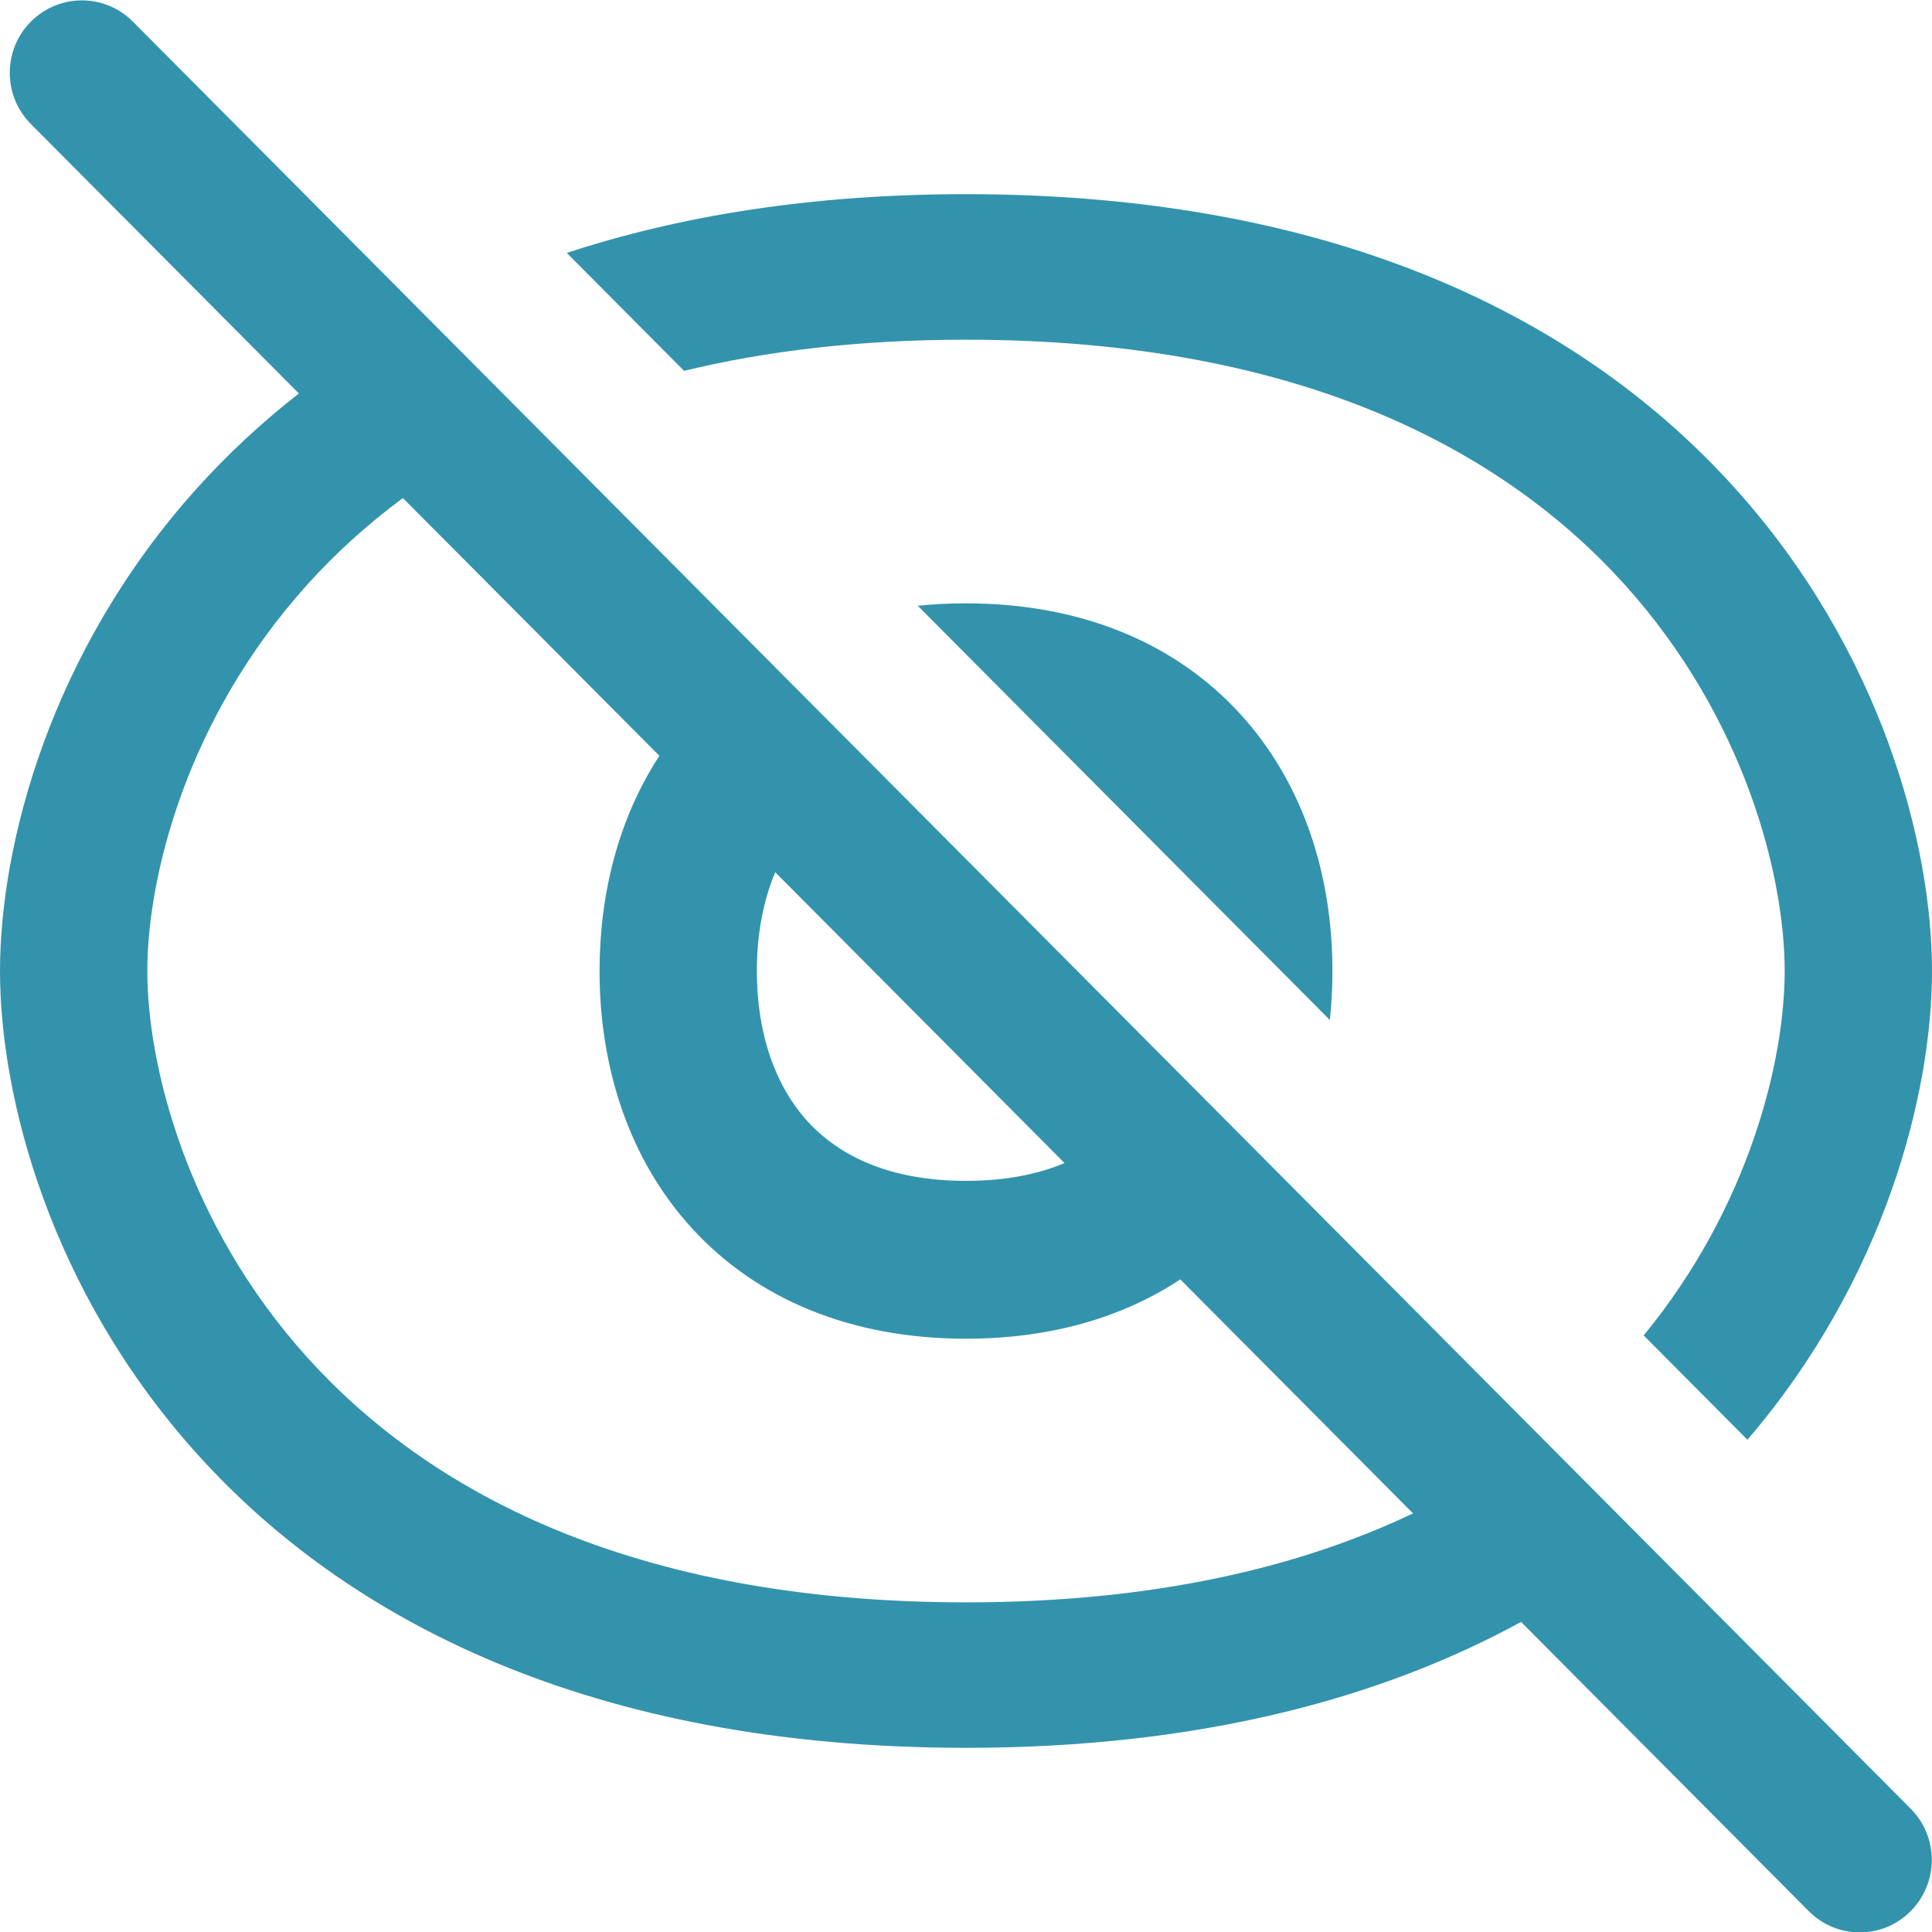 <svg width="24" height="24" viewBox="0 0 24 24" fill="none" xmlns="http://www.w3.org/2000/svg">
<path fill-rule="evenodd" clip-rule="evenodd" d="M1.65 0.268C1.301 -0.083 0.734 -0.083 0.384 0.268C0.034 0.62 0.034 1.19 0.384 1.541L3.713 4.888C3.242 5.255 2.821 5.65 2.449 6.063C0.622 8.09 0 10.497 0 12.062C0 13.628 0.622 16.035 2.449 18.062C4.304 20.121 7.336 21.712 12 21.712C14.888 21.712 17.15 21.102 18.895 20.148L22.469 23.741C22.819 24.093 23.386 24.093 23.735 23.741C24.085 23.39 24.085 22.82 23.735 22.468L1.65 0.268ZM17.553 18.8L14.662 15.893C13.936 16.373 13.035 16.63 12 16.63C10.577 16.63 9.408 16.143 8.6 15.263C7.805 14.397 7.448 13.245 7.448 12.062C7.448 11.107 7.681 10.17 8.191 9.389L5.005 6.187C4.548 6.525 4.154 6.889 3.815 7.265C2.316 8.928 1.83 10.895 1.83 12.062C1.83 13.23 2.316 15.197 3.815 16.86C5.285 18.491 7.796 19.905 12 19.905C14.337 19.905 16.15 19.468 17.553 18.8ZM9.63 10.835C9.484 11.184 9.402 11.597 9.402 12.062C9.402 12.861 9.641 13.503 10.037 13.935C10.422 14.353 11.04 14.669 12 14.669C12.494 14.669 12.896 14.586 13.224 14.448L9.63 10.835Z" fill="#3393AD"/>
<path d="M22.17 12.062C22.17 13.168 21.735 14.987 20.418 16.589L21.707 17.885C23.414 15.896 24 13.583 24 12.062C24 10.497 23.378 8.09 21.551 6.063C19.696 4.004 16.664 2.412 12 2.412C10.081 2.412 8.439 2.682 7.041 3.142L8.498 4.607C9.51 4.361 10.67 4.22 12 4.22C16.204 4.22 18.715 5.634 20.185 7.265C21.684 8.928 22.17 10.895 22.17 12.062Z" fill="#3393AD"/>
<path d="M16.52 12.671L11.401 7.525C11.595 7.505 11.795 7.495 12 7.495C13.423 7.495 14.592 7.982 15.4 8.862C16.195 9.728 16.552 10.88 16.552 12.062C16.552 12.267 16.541 12.47 16.52 12.671Z" fill="#3393AD"/>
</svg>
